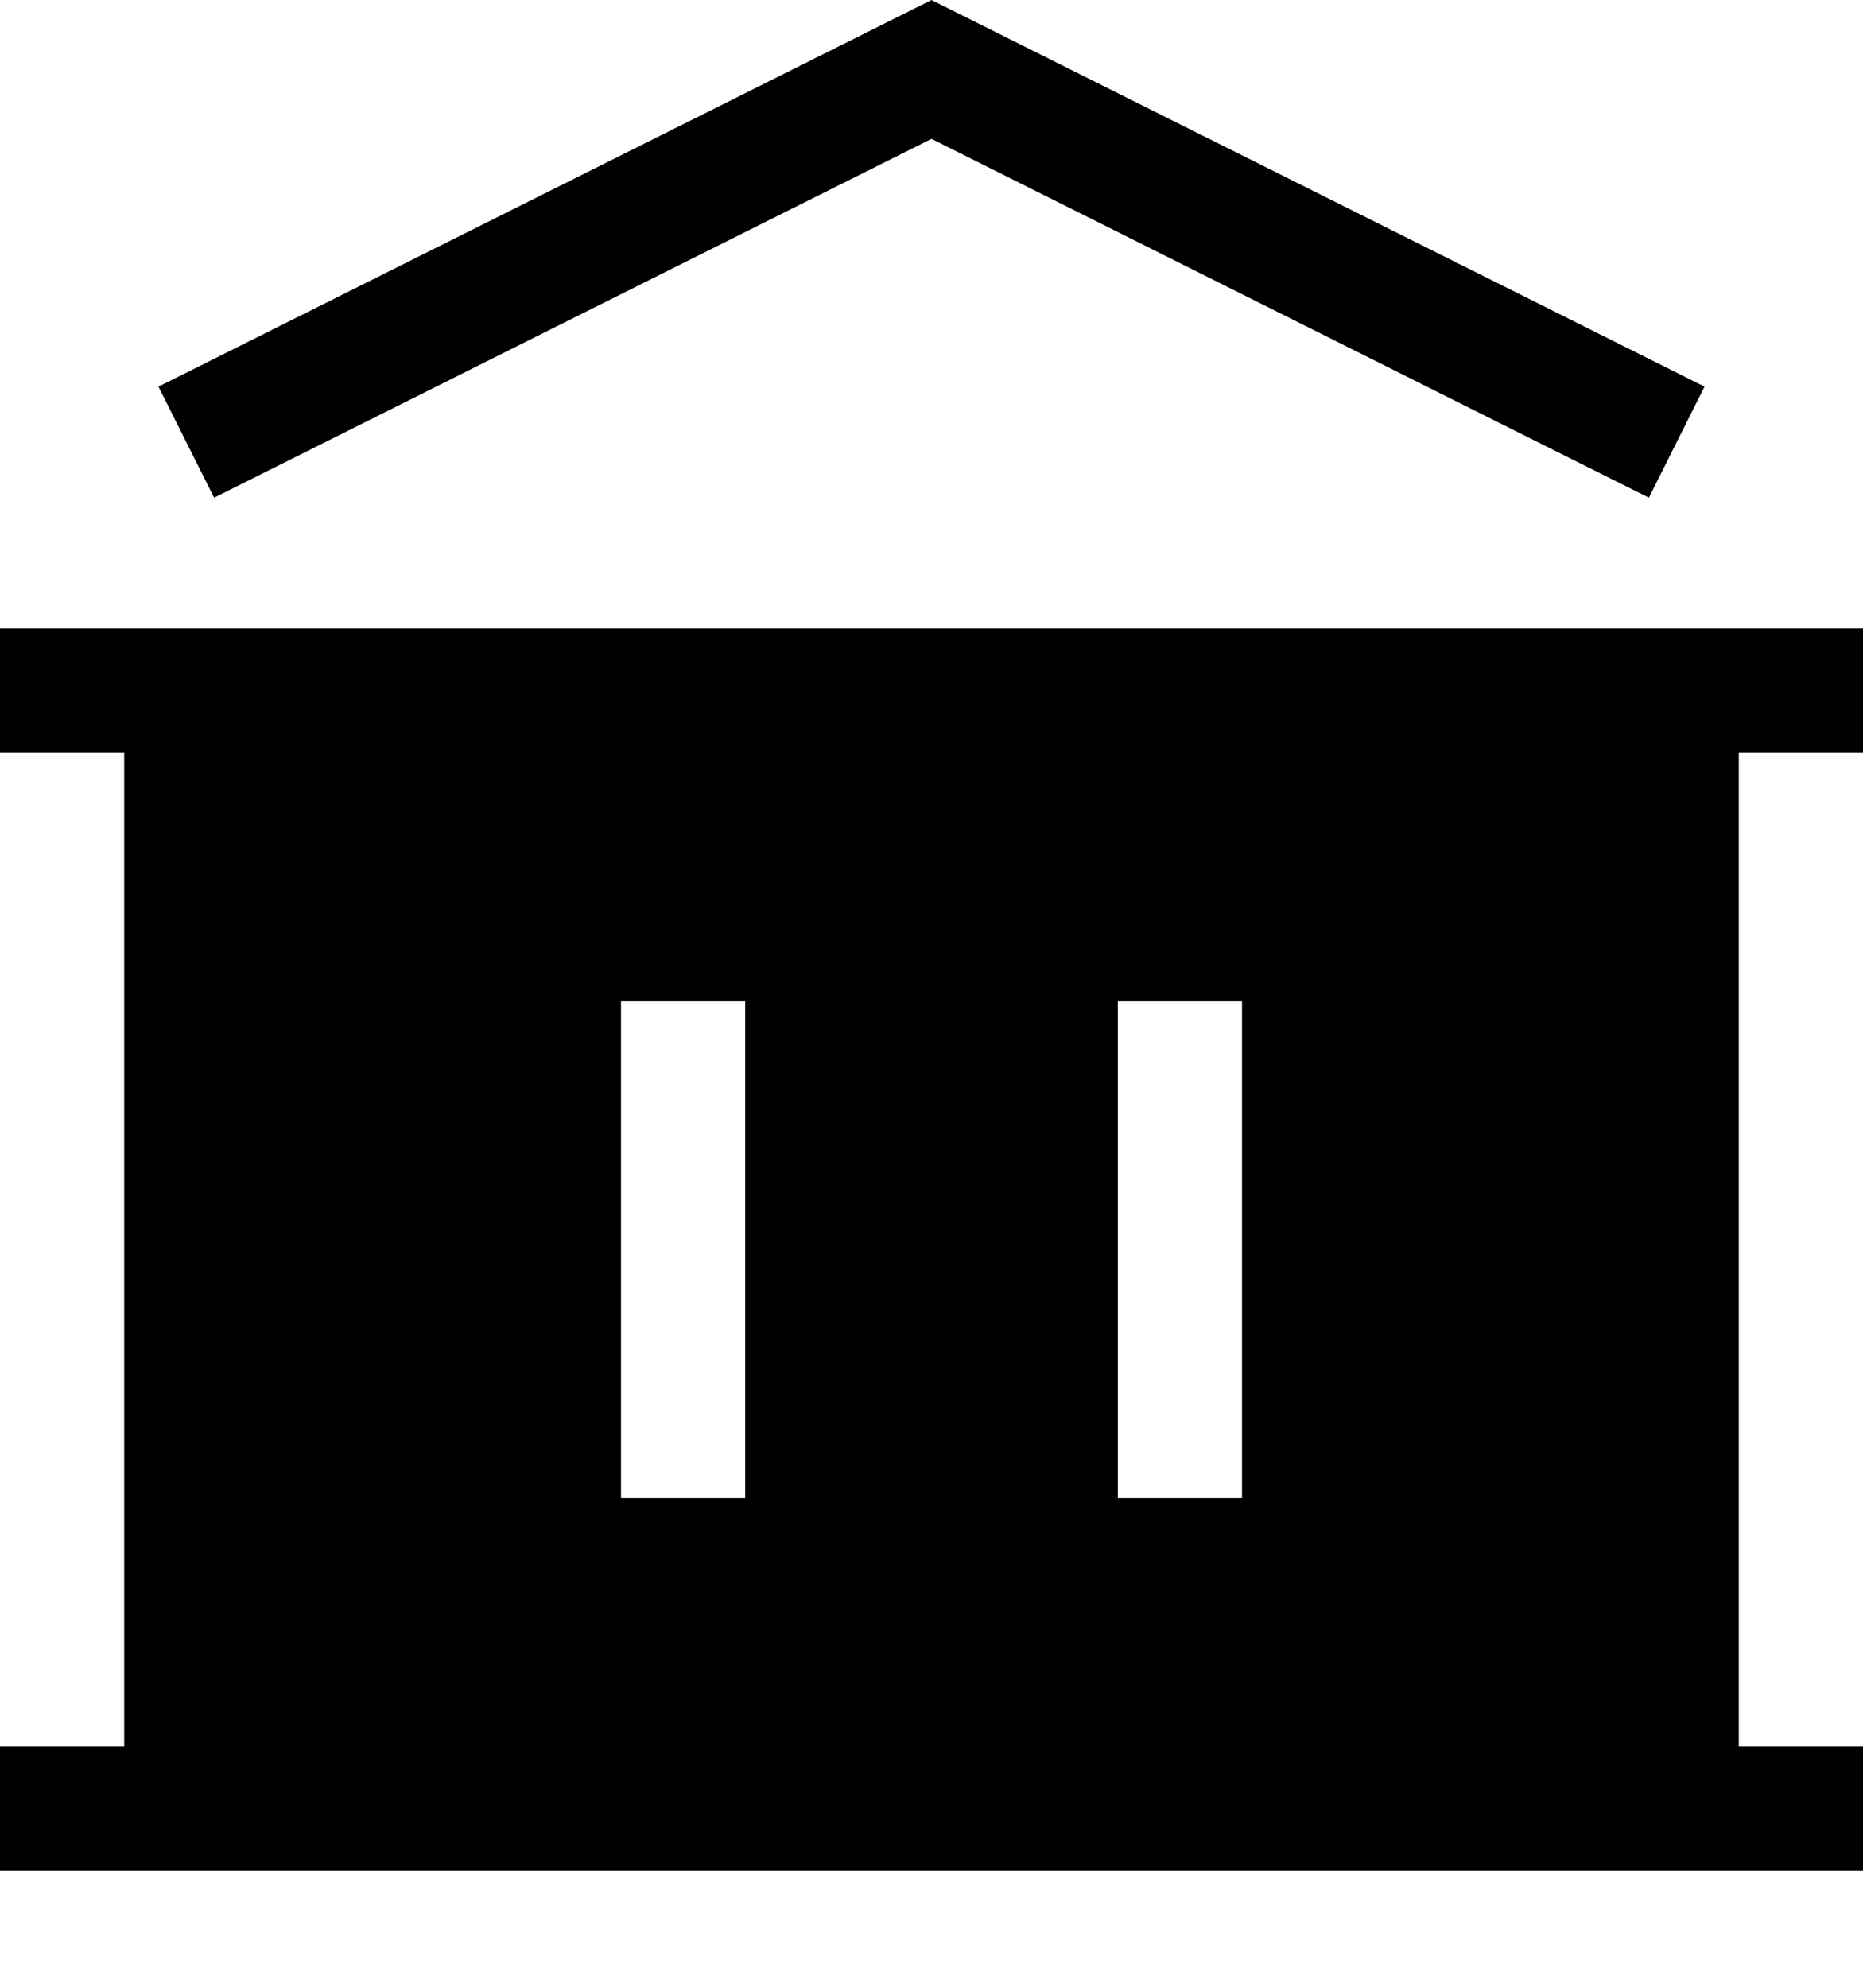 <svg width="15" height="16" viewBox="0 0 15 16" fill="none" xmlns="http://www.w3.org/2000/svg">
<path d="M7.5 0L13.724 3.112L13.276 4.006L7.5 1.118L1.724 4.006L1.276 3.112L7.5 0Z" fill="black"/>
<path fill-rule="evenodd" clip-rule="evenodd" d="M15 5.059V6.059H14V14.059H15V15.059H0V14.059H1V6.059H0V5.059H15ZM5 12.059V8.059H6V12.059H5ZM9 8.059V12.059H10V8.059H9Z" fill="black"/>
</svg>
